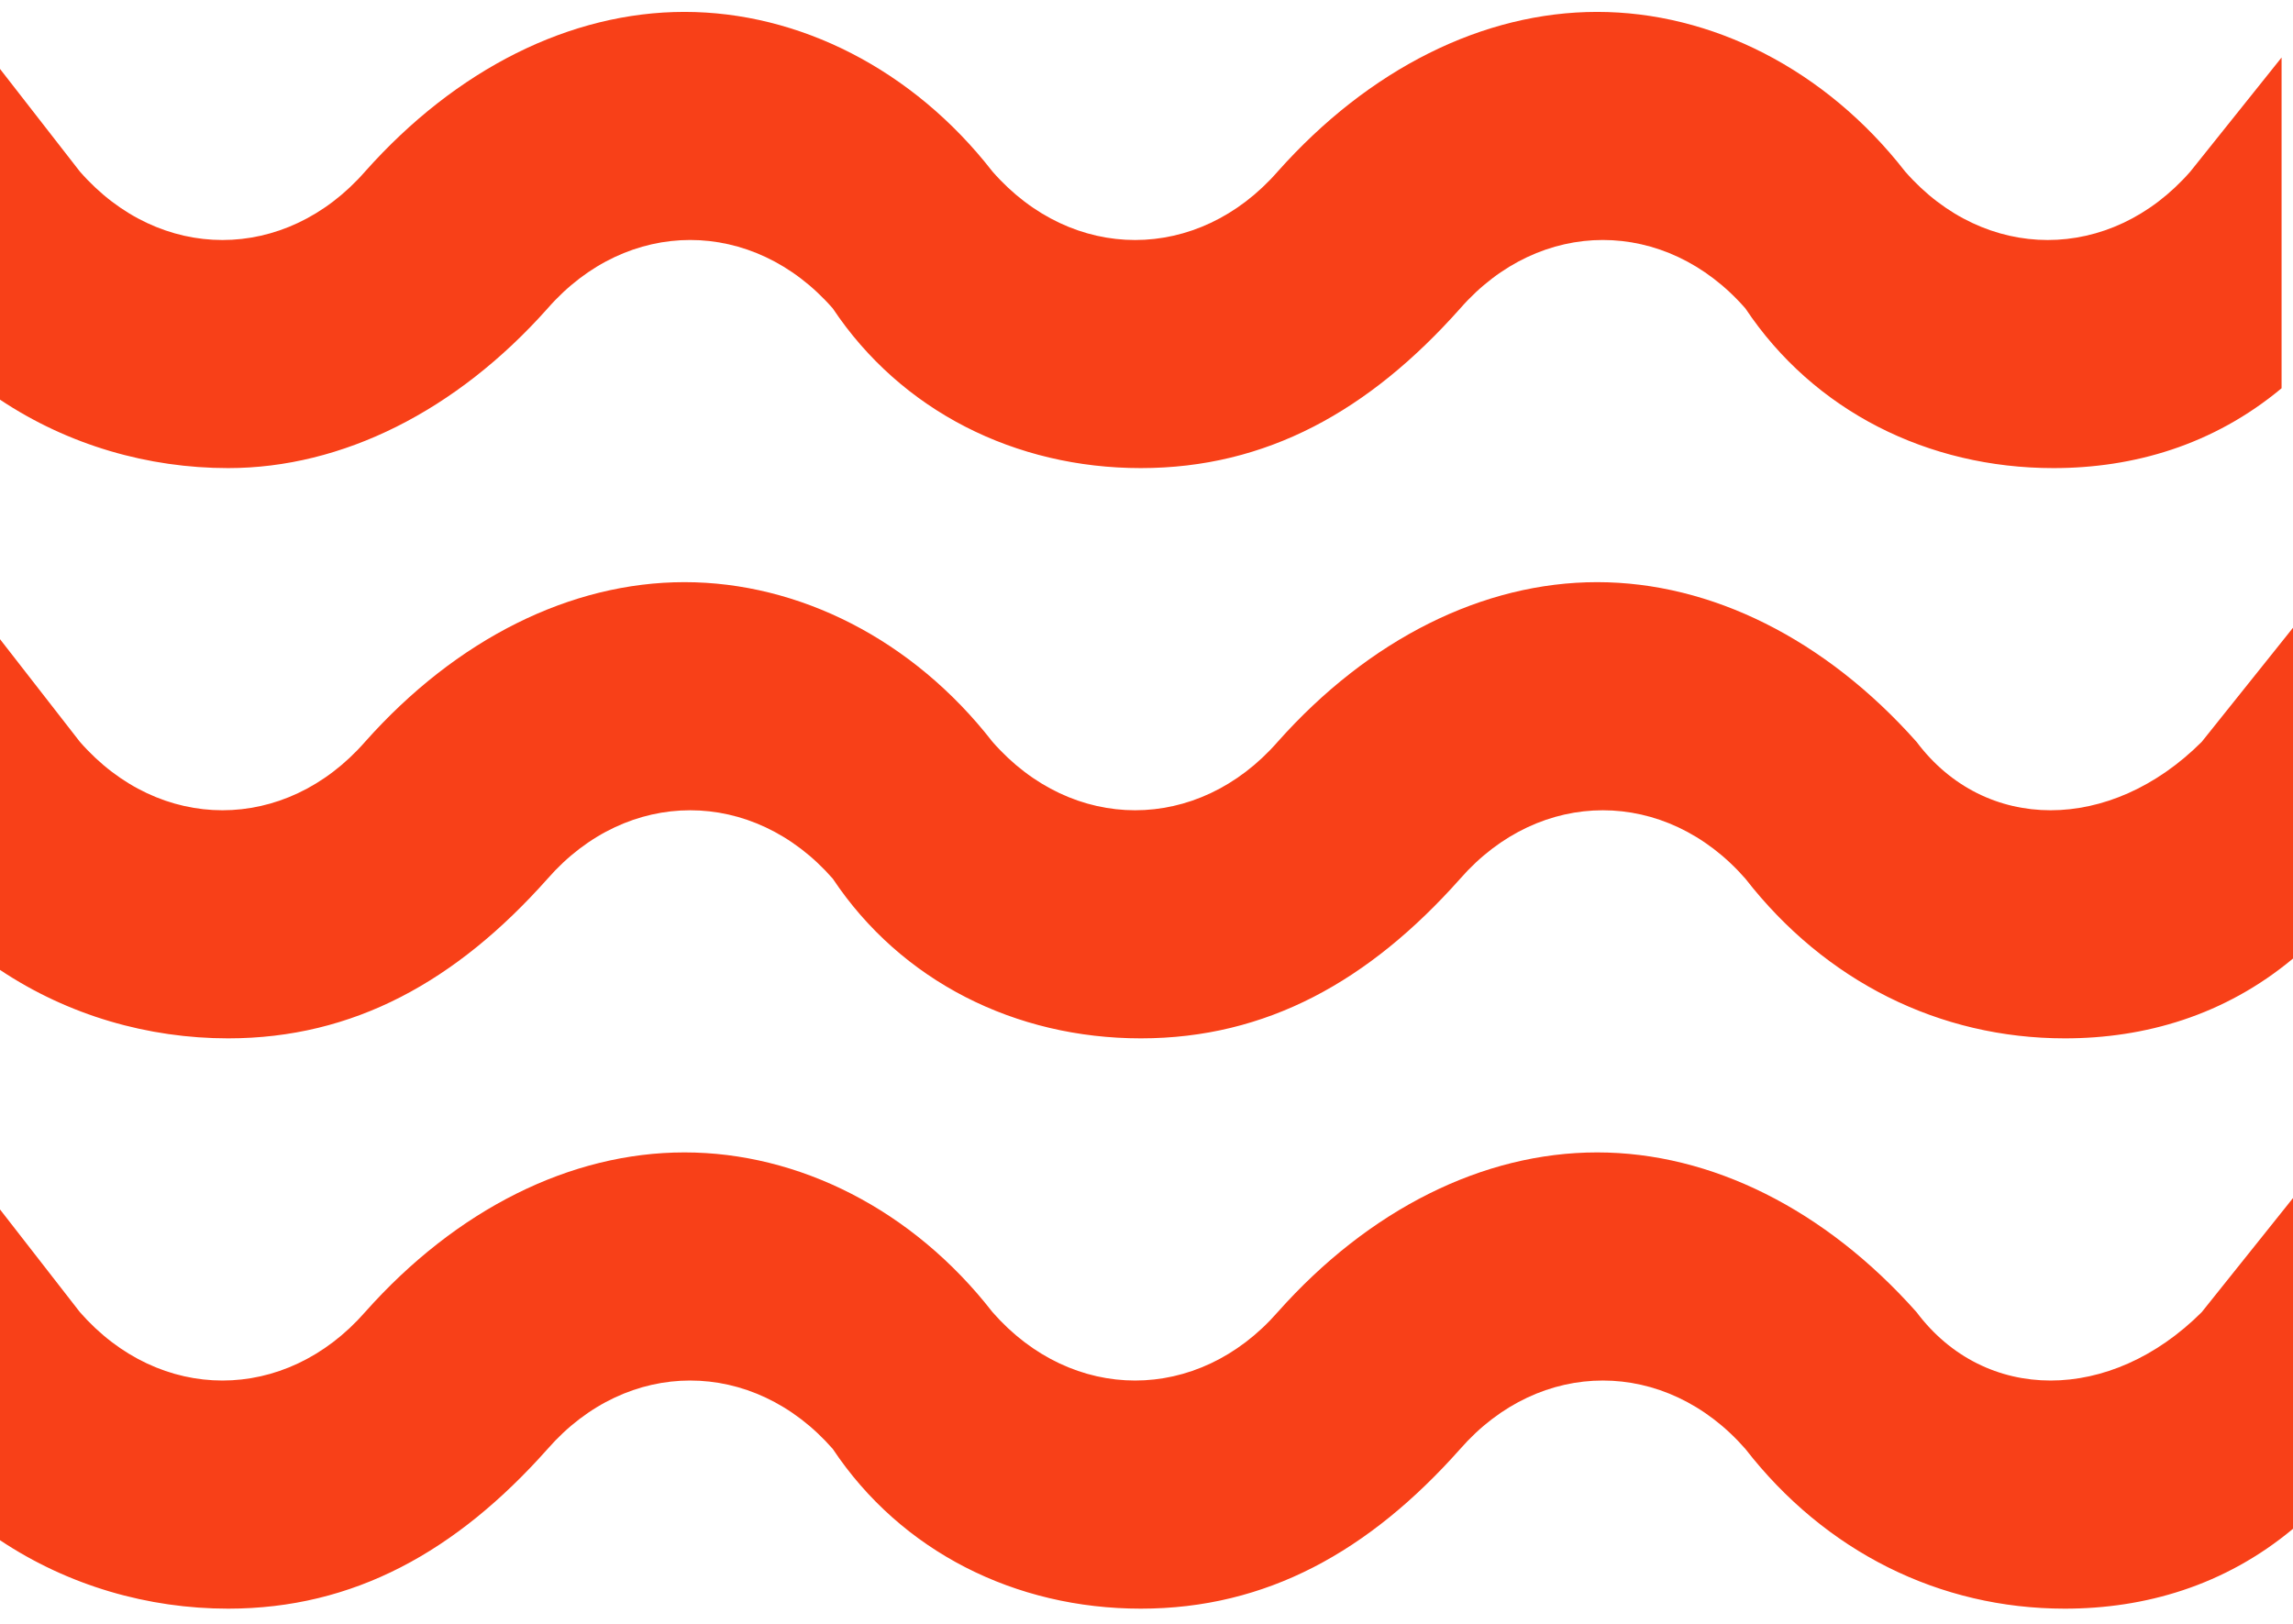 <svg width="48" height="34" viewBox="0 0 48 34" fill="none" xmlns="http://www.w3.org/2000/svg">
    <path
        d="M45.851 3.592C44.179 5.503 41.552 5.503 39.881 3.592C38.209 1.443 35.821 0.249 33.433 0.249C31.045 0.249 28.657 1.443 26.746 3.592C25.075 5.503 22.448 5.503 20.776 3.592C19.105 1.443 16.716 0.249 14.328 0.249C11.94 0.249 9.552 1.443 7.642 3.592C5.97 5.503 3.343 5.503 1.672 3.592L0 1.443V8.368C1.433 9.323 3.104 9.801 4.776 9.801C7.164 9.801 9.552 8.607 11.463 6.458C13.134 4.547 15.761 4.547 17.433 6.458C18.866 8.607 21.254 9.801 23.881 9.801C26.508 9.801 28.657 8.607 30.567 6.458C32.239 4.547 34.866 4.547 36.537 6.458C37.97 8.607 40.358 9.801 42.985 9.801C44.657 9.801 46.328 9.323 47.761 8.129V1.204L45.851 3.592ZM40.119 15.532C38.209 13.383 35.821 12.189 33.433 12.189C31.045 12.189 28.657 13.383 26.746 15.532C25.075 17.443 22.448 17.443 20.776 15.532C19.105 13.383 16.716 12.189 14.328 12.189C11.94 12.189 9.552 13.383 7.642 15.532C5.97 17.443 3.343 17.443 1.672 15.532L0 13.383V20.308C1.433 21.264 3.104 21.741 4.776 21.741C7.403 21.741 9.552 20.547 11.463 18.398C13.134 16.488 15.761 16.488 17.433 18.398C18.866 20.547 21.254 21.741 23.881 21.741C26.508 21.741 28.657 20.547 30.567 18.398C32.239 16.488 34.866 16.488 36.537 18.398C38.209 20.547 40.597 21.741 43.224 21.741C44.895 21.741 46.567 21.264 48 20.07V13.144L46.09 15.532C44.179 17.443 41.552 17.443 40.119 15.532ZM40.119 27.473C38.209 25.323 35.821 24.129 33.433 24.129C31.045 24.129 28.657 25.323 26.746 27.473C25.075 29.383 22.448 29.383 20.776 27.473C19.105 25.323 16.716 24.129 14.328 24.129C11.94 24.129 9.552 25.323 7.642 27.473C5.97 29.383 3.343 29.383 1.672 27.473L0 25.323V32.249C1.433 33.204 3.104 33.682 4.776 33.682C7.403 33.682 9.552 32.488 11.463 30.338C13.134 28.428 15.761 28.428 17.433 30.338C18.866 32.488 21.254 33.682 23.881 33.682C26.508 33.682 28.657 32.488 30.567 30.338C32.239 28.428 34.866 28.428 36.537 30.338C38.209 32.488 40.597 33.682 43.224 33.682C44.895 33.682 46.567 33.204 48 32.01V25.085L46.09 27.473C44.179 29.383 41.552 29.383 40.119 27.473Z"
        fill="#F84018" />
</svg>